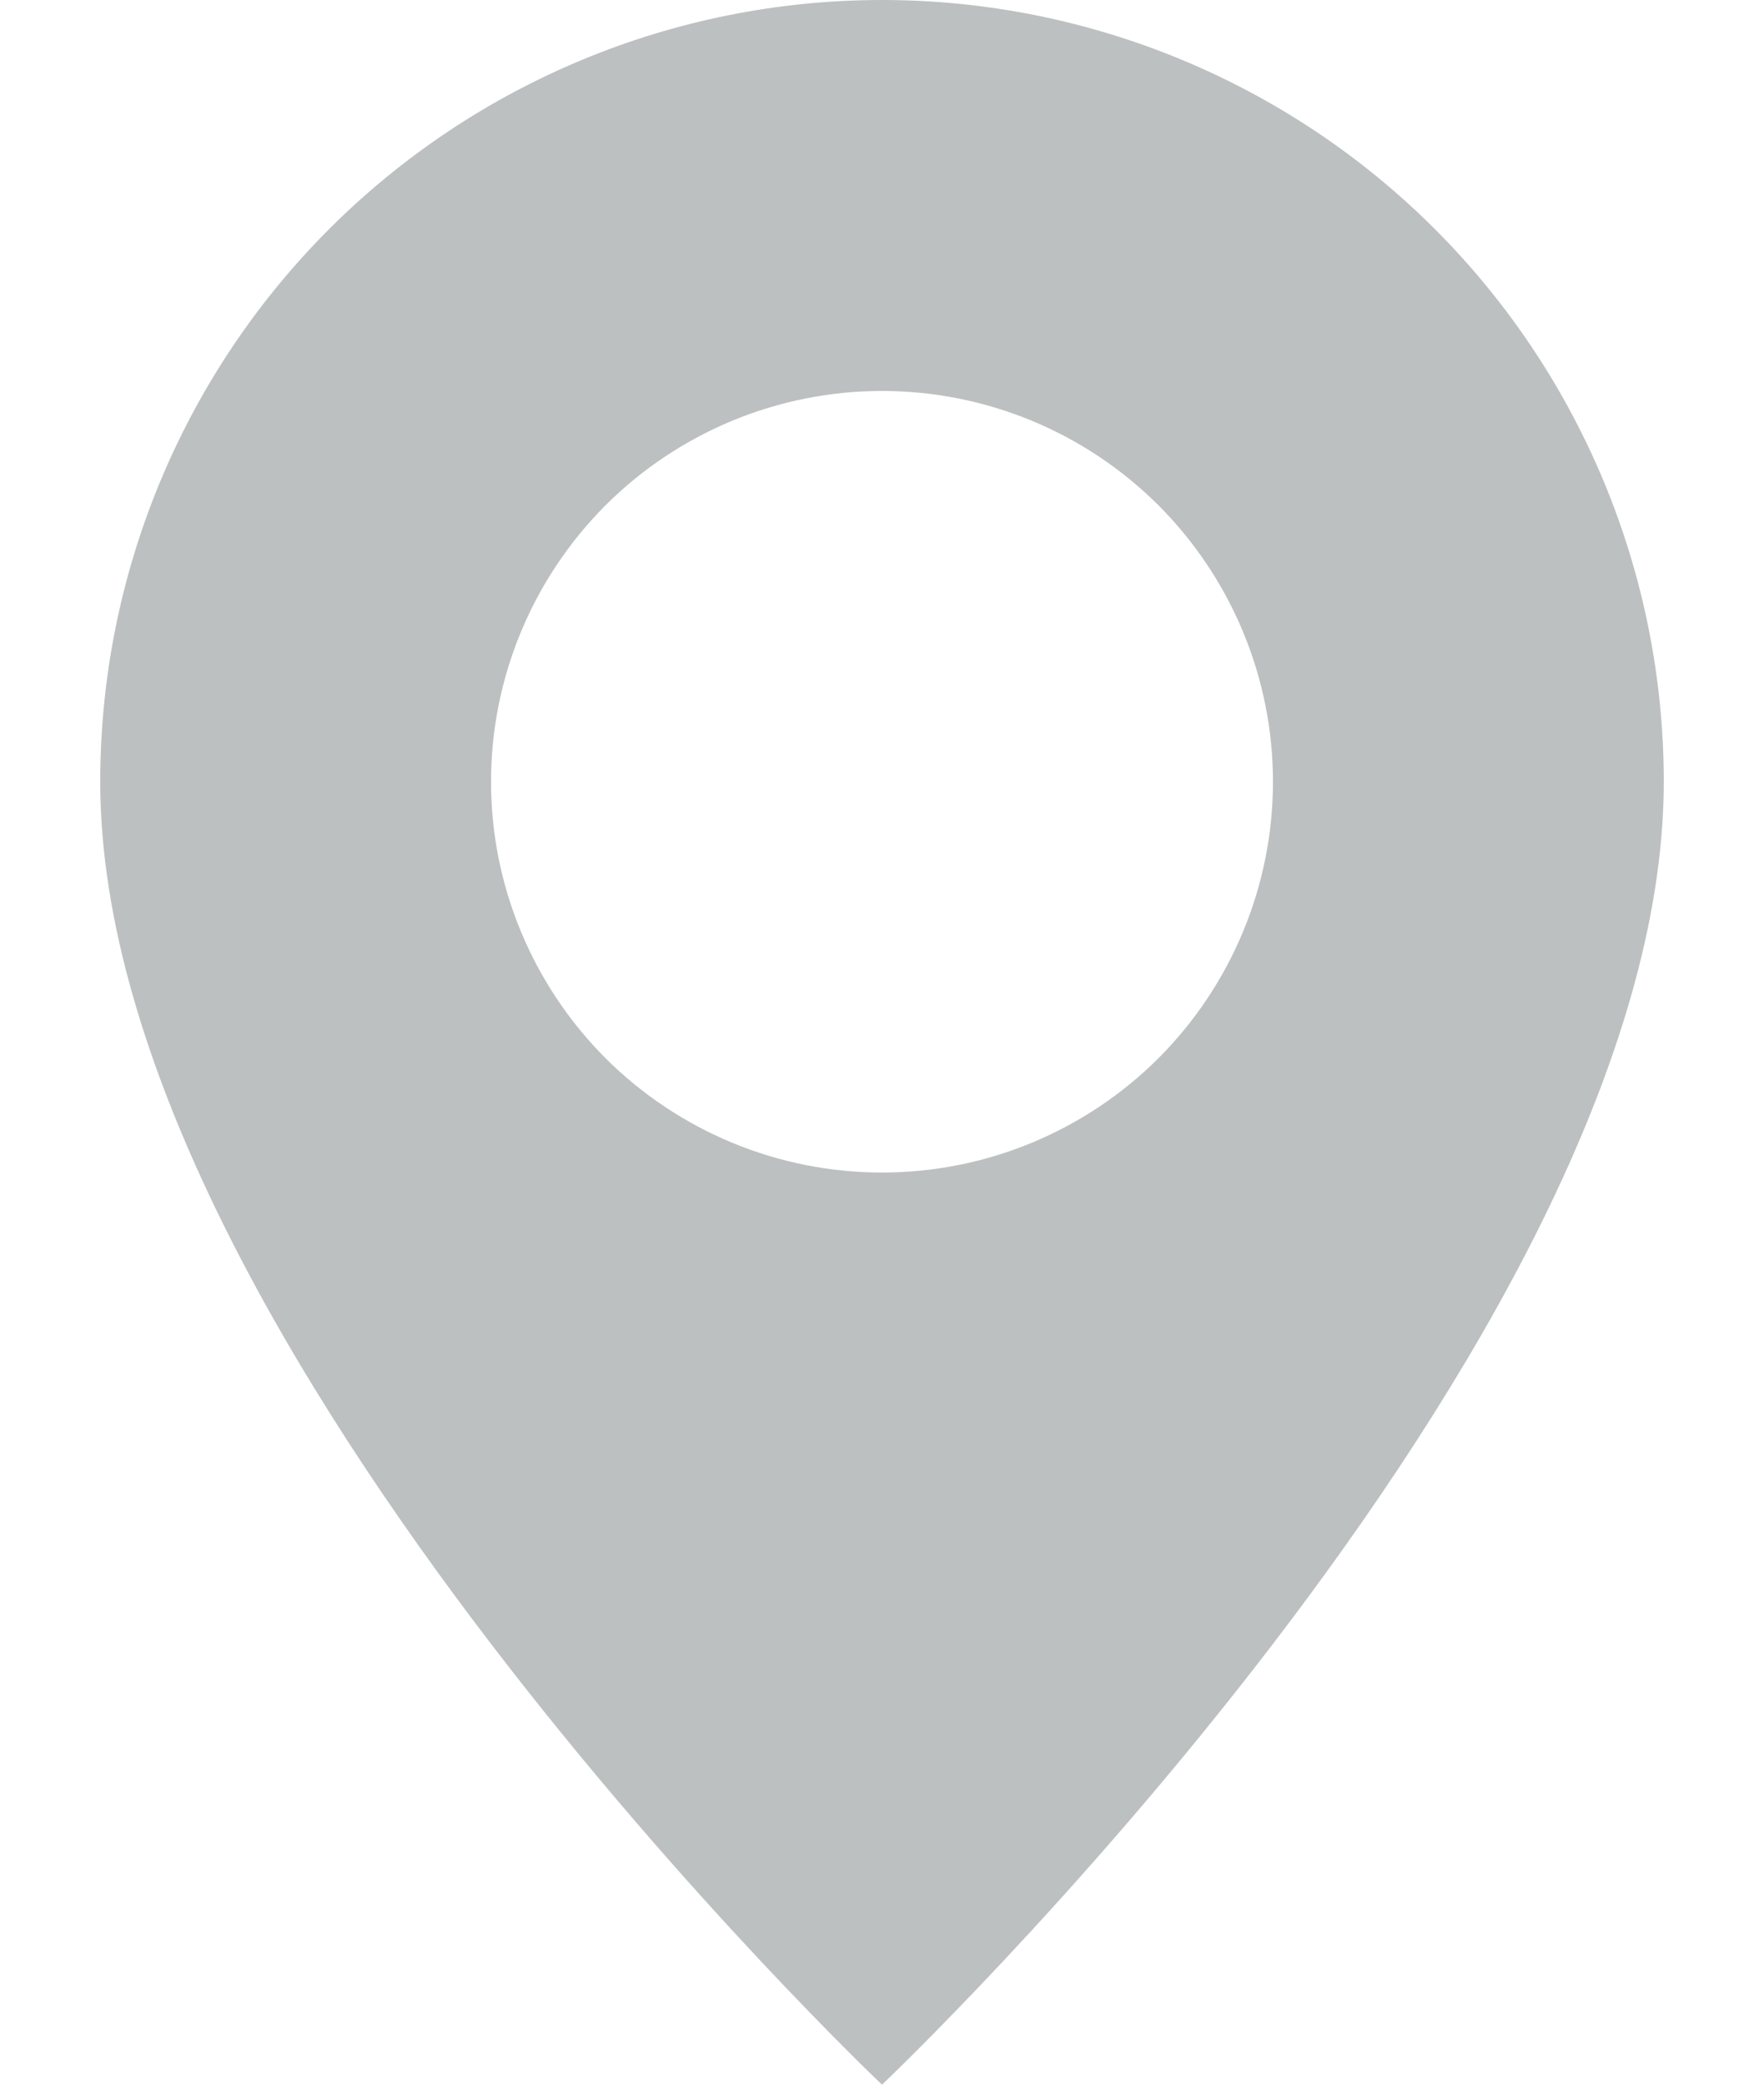 <svg width="11" height="13" viewBox="0 0 11 13" fill="none" xmlns="http://www.w3.org/2000/svg">
<path d="M5.5 13C5.5 13 10.375 8.38 10.375 4.875C10.375 3.582 9.861 2.342 8.947 1.428C8.033 0.514 6.793 0 5.5 0C4.207 0 2.967 0.514 2.053 1.428C1.139 2.342 0.625 3.582 0.625 4.875C0.625 8.38 5.5 13 5.5 13ZM5.5 7.312C4.854 7.312 4.234 7.056 3.776 6.599C3.319 6.141 3.062 5.521 3.062 4.875C3.062 4.229 3.319 3.609 3.776 3.151C4.234 2.694 4.854 2.438 5.5 2.438C6.146 2.438 6.766 2.694 7.224 3.151C7.681 3.609 7.938 4.229 7.938 4.875C7.938 5.521 7.681 6.141 7.224 6.599C6.766 7.056 6.146 7.312 5.5 7.312Z" fill="#BCC0C0"/>
</svg>
